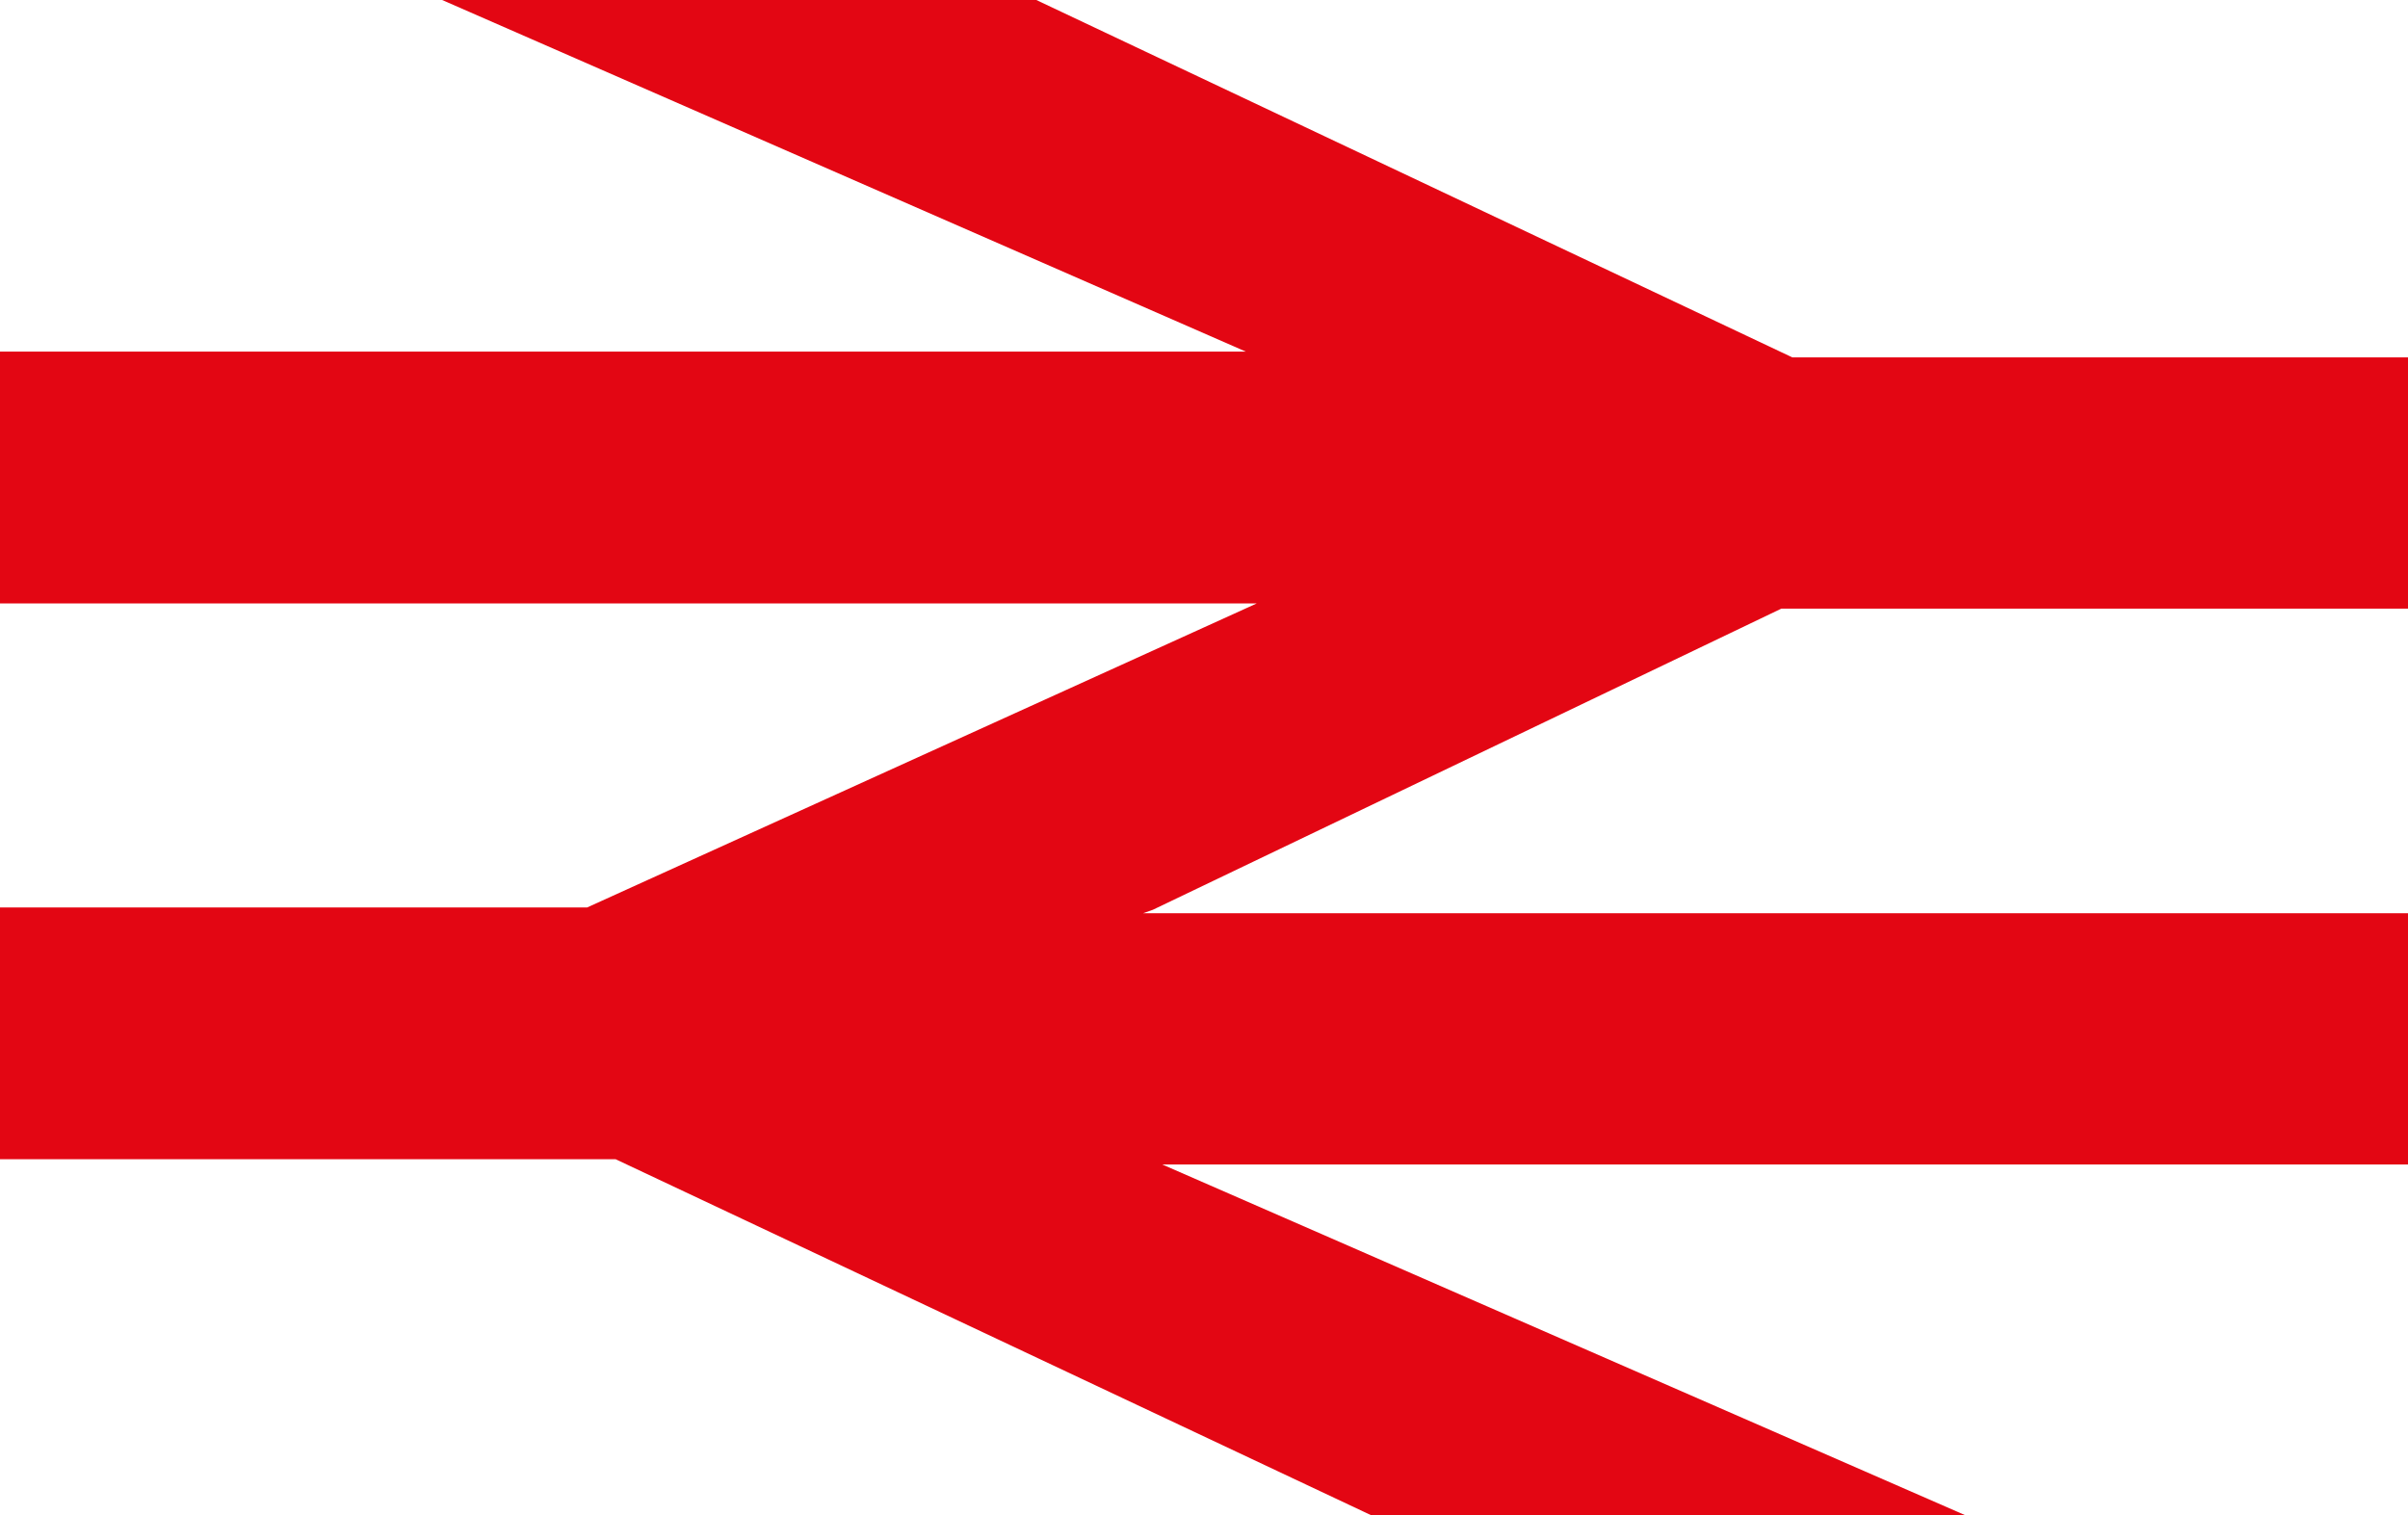 <?xml version="1.0" encoding="utf-8"?>
<!-- Generator: Adobe Illustrator 21.1.0, SVG Export Plug-In . SVG Version: 6.00 Build 0)  -->
<svg version="1.1" id="Layer_1" xmlns="http://www.w3.org/2000/svg" xmlns:xlink="http://www.w3.org/1999/xlink" x="0px" y="0px"
	 viewBox="0 0 415 261.2" style="enable-background:new 0 0 415 261.2;" xml:space="preserve">
<style type="text/css">
	.st0{fill:#E30613;}
</style>
<g>
	<polygon class="st0" points="307,104.9 415,104.9 415,61.6 308.9,61.6 178.6,0 76.2,0 214.7,60.6 0,60.6 0,104 216.6,104 
		101.2,156.4 0,156.4 0,199.8 106.1,199.8 236.4,261.2 338.8,261.2 200.3,200.7 415,200.7 415,157.4 198.4,157.4 197,157.4 
		198.7,156.8 	"/>
</g>
</svg>
